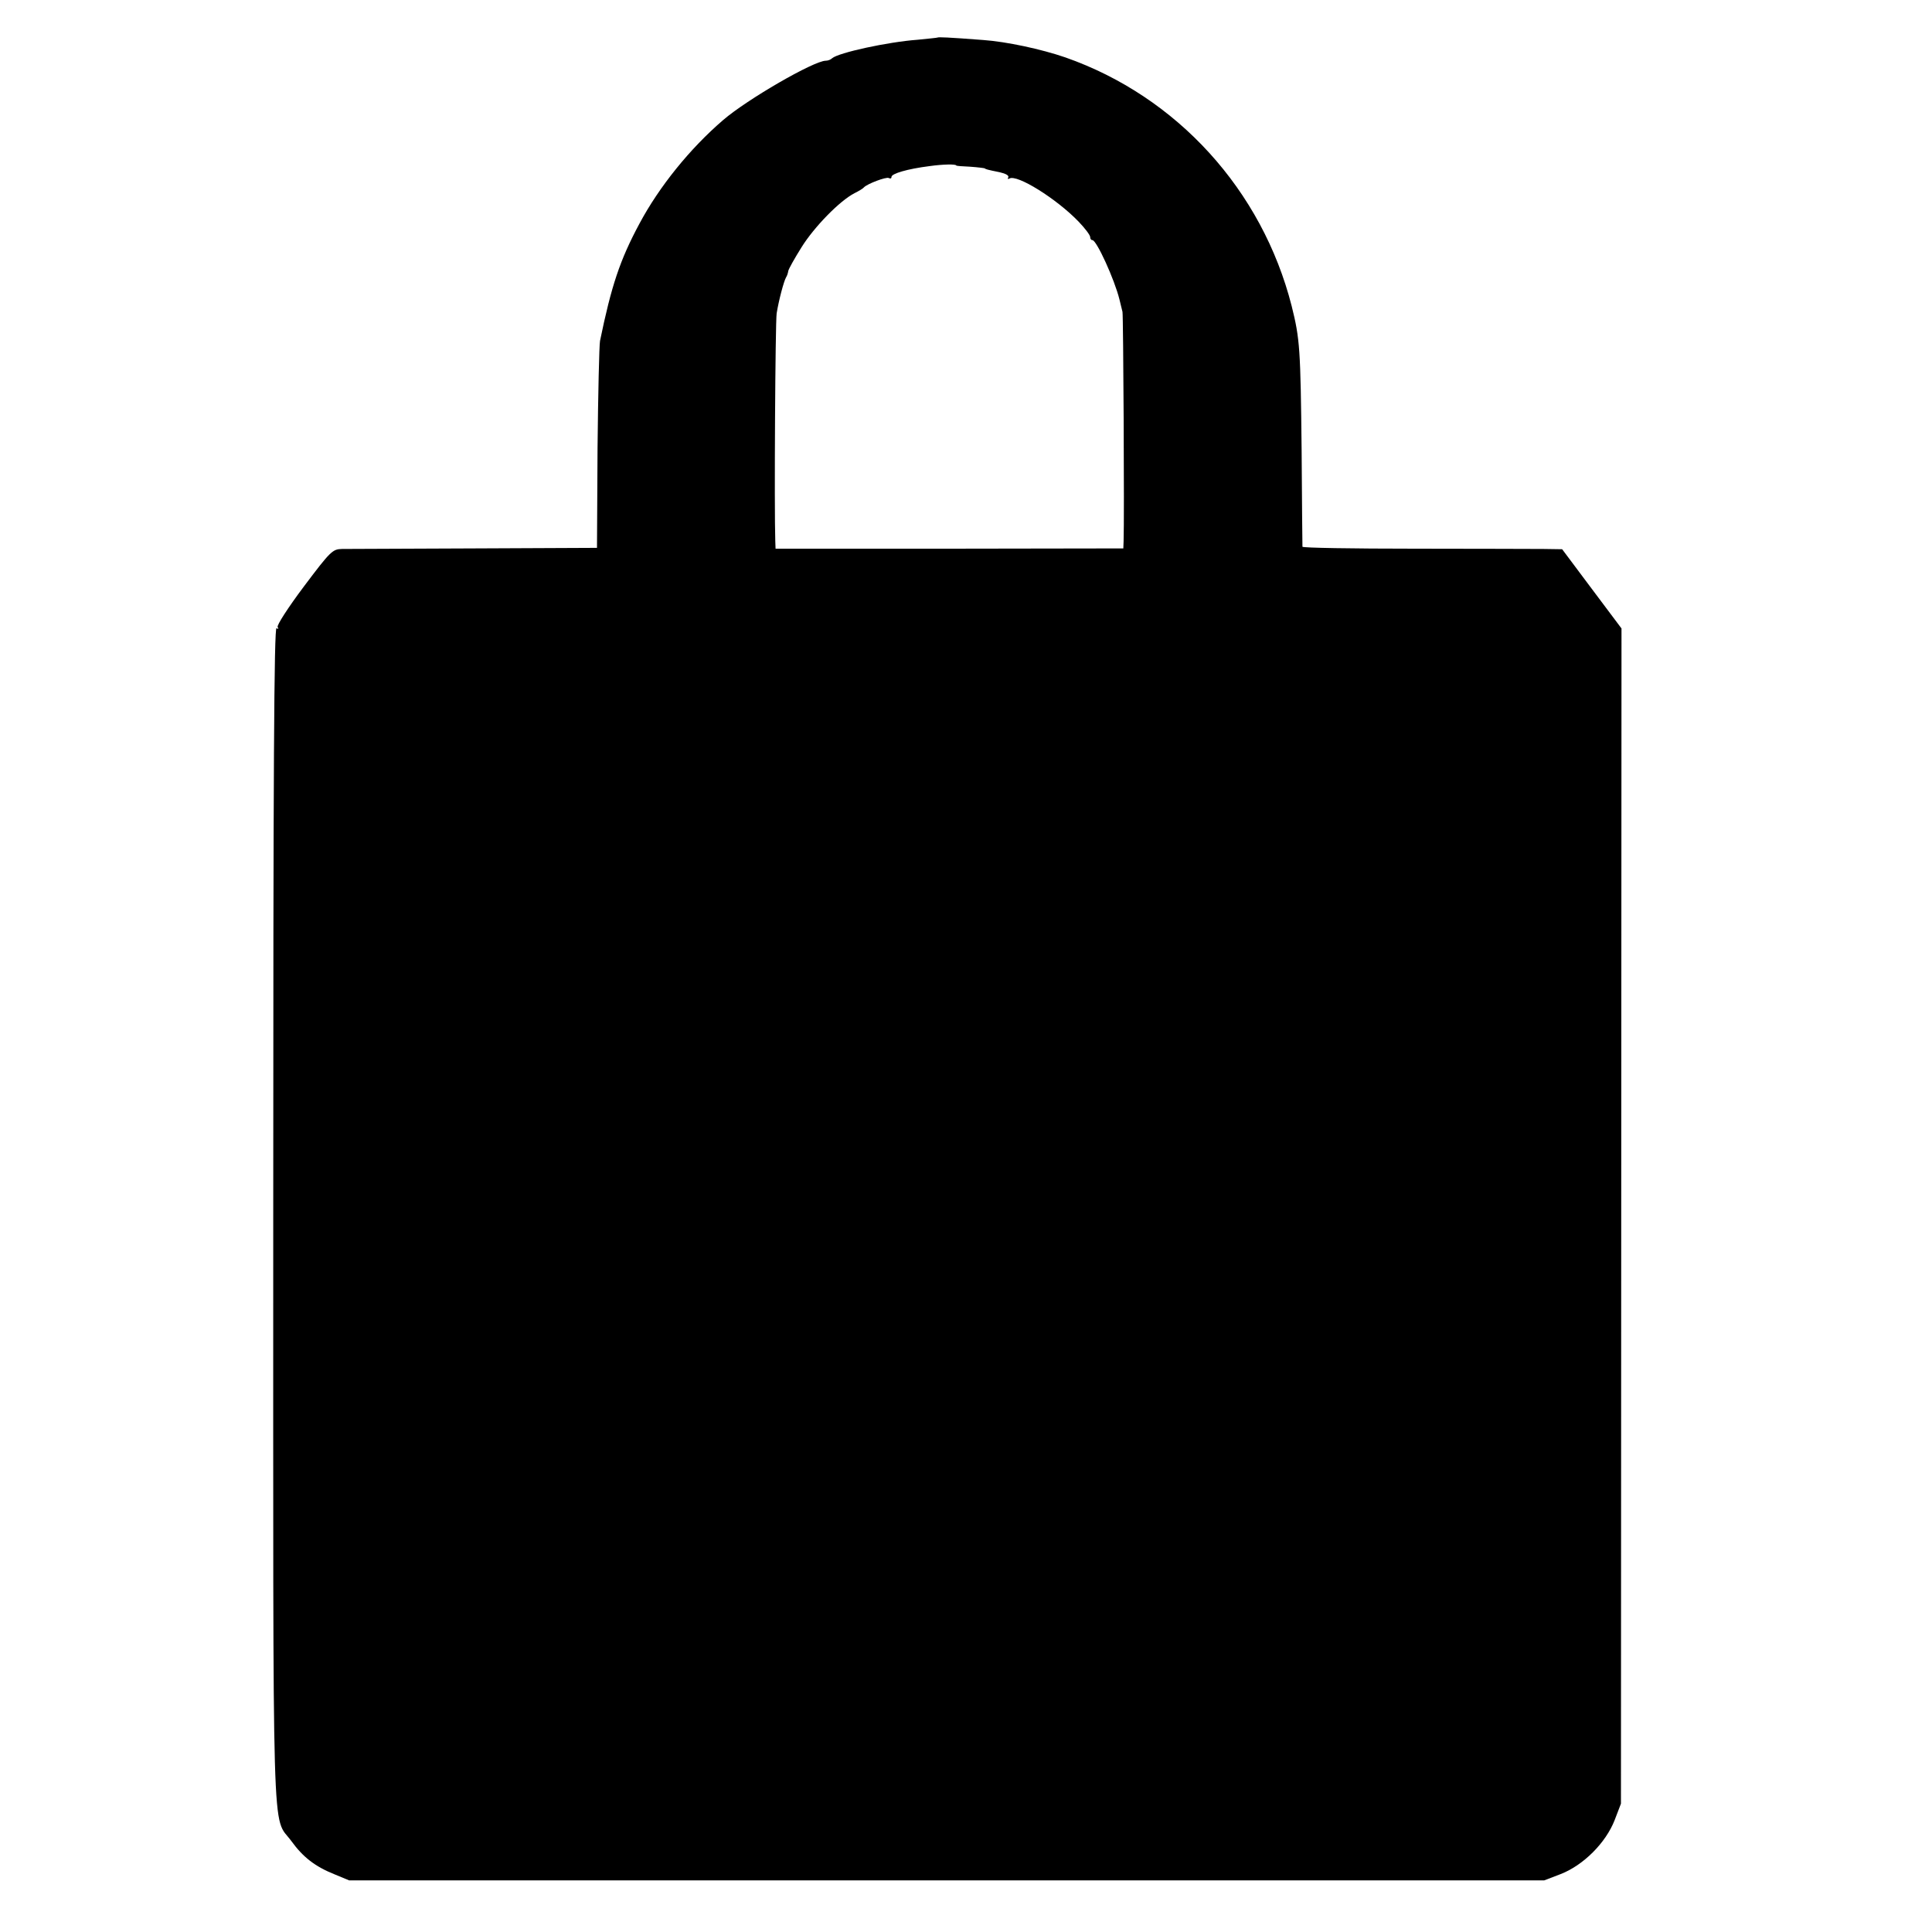 <?xml version="1.0" standalone="no"?>
<!DOCTYPE svg PUBLIC "-//W3C//DTD SVG 20010904//EN"
 "http://www.w3.org/TR/2001/REC-SVG-20010904/DTD/svg10.dtd">
<svg version="1.0" xmlns="http://www.w3.org/2000/svg"
 width="700pt" height="700pt" viewBox="0 0 700 700"
 preserveAspectRatio="xMidYMid meet">
<g transform="translate(0,700) scale(0.1,-0.1)"
fill="#000000" stroke="none">
<path d="M3397 6864 c-1 -1 -33 -4 -72 -8 -109 -8 -287 -47 -310 -67 -5 -5
-15 -9 -23 -9 -43 0 -285 -140 -372 -215 -121 -104 -232 -242 -303 -375 -71
-132 -102 -226 -143 -425 -3 -16 -7 -192 -9 -390 l-2 -360 -444 -2 c-244 -1
-460 -2 -480 -2 -34 -1 -41 -7 -138 -136 -57 -76 -99 -141 -95 -147 4 -7 3 -8
-4 -4 -9 5 -12 -515 -12 -2122 0 -2365 -6 -2174 66 -2273 42 -58 86 -92 156
-120 l53 -22 2165 0 2165 0 60 23 c82 32 163 113 195 195 l23 60 1 2129 1
2129 -108 144 -107 143 -68 1 c-37 0 -248 1 -469 1 -222 0 -403 3 -404 7 0 3
-2 161 -3 351 -4 365 -6 401 -36 521 -107 420 -415 759 -820 901 -87 30 -213
57 -297 63 -130 10 -163 11 -166 9z m68 -464 c0 -1 23 -3 50 -4 28 -2 51 -5
53 -6 3 -3 9 -5 54 -14 22 -5 35 -12 31 -19 -3 -5 -1 -7 4 -4 27 17 171 -73
251 -156 23 -24 42 -49 42 -56 0 -6 3 -11 8 -11 15 0 80 -142 98 -215 4 -16 9
-37 11 -45 3 -13 7 -752 4 -831 l-1 -26 -630 -1 -630 0 -1 27 c-4 114 0 794 5
826 8 49 26 116 34 130 4 6 7 16 8 23 1 7 23 46 48 86 46 74 139 169 192 196
16 8 31 17 34 21 12 13 81 39 90 34 6 -3 10 -2 10 4 0 12 58 29 137 39 49 7
98 8 98 2z"/>
</g>
</svg>
